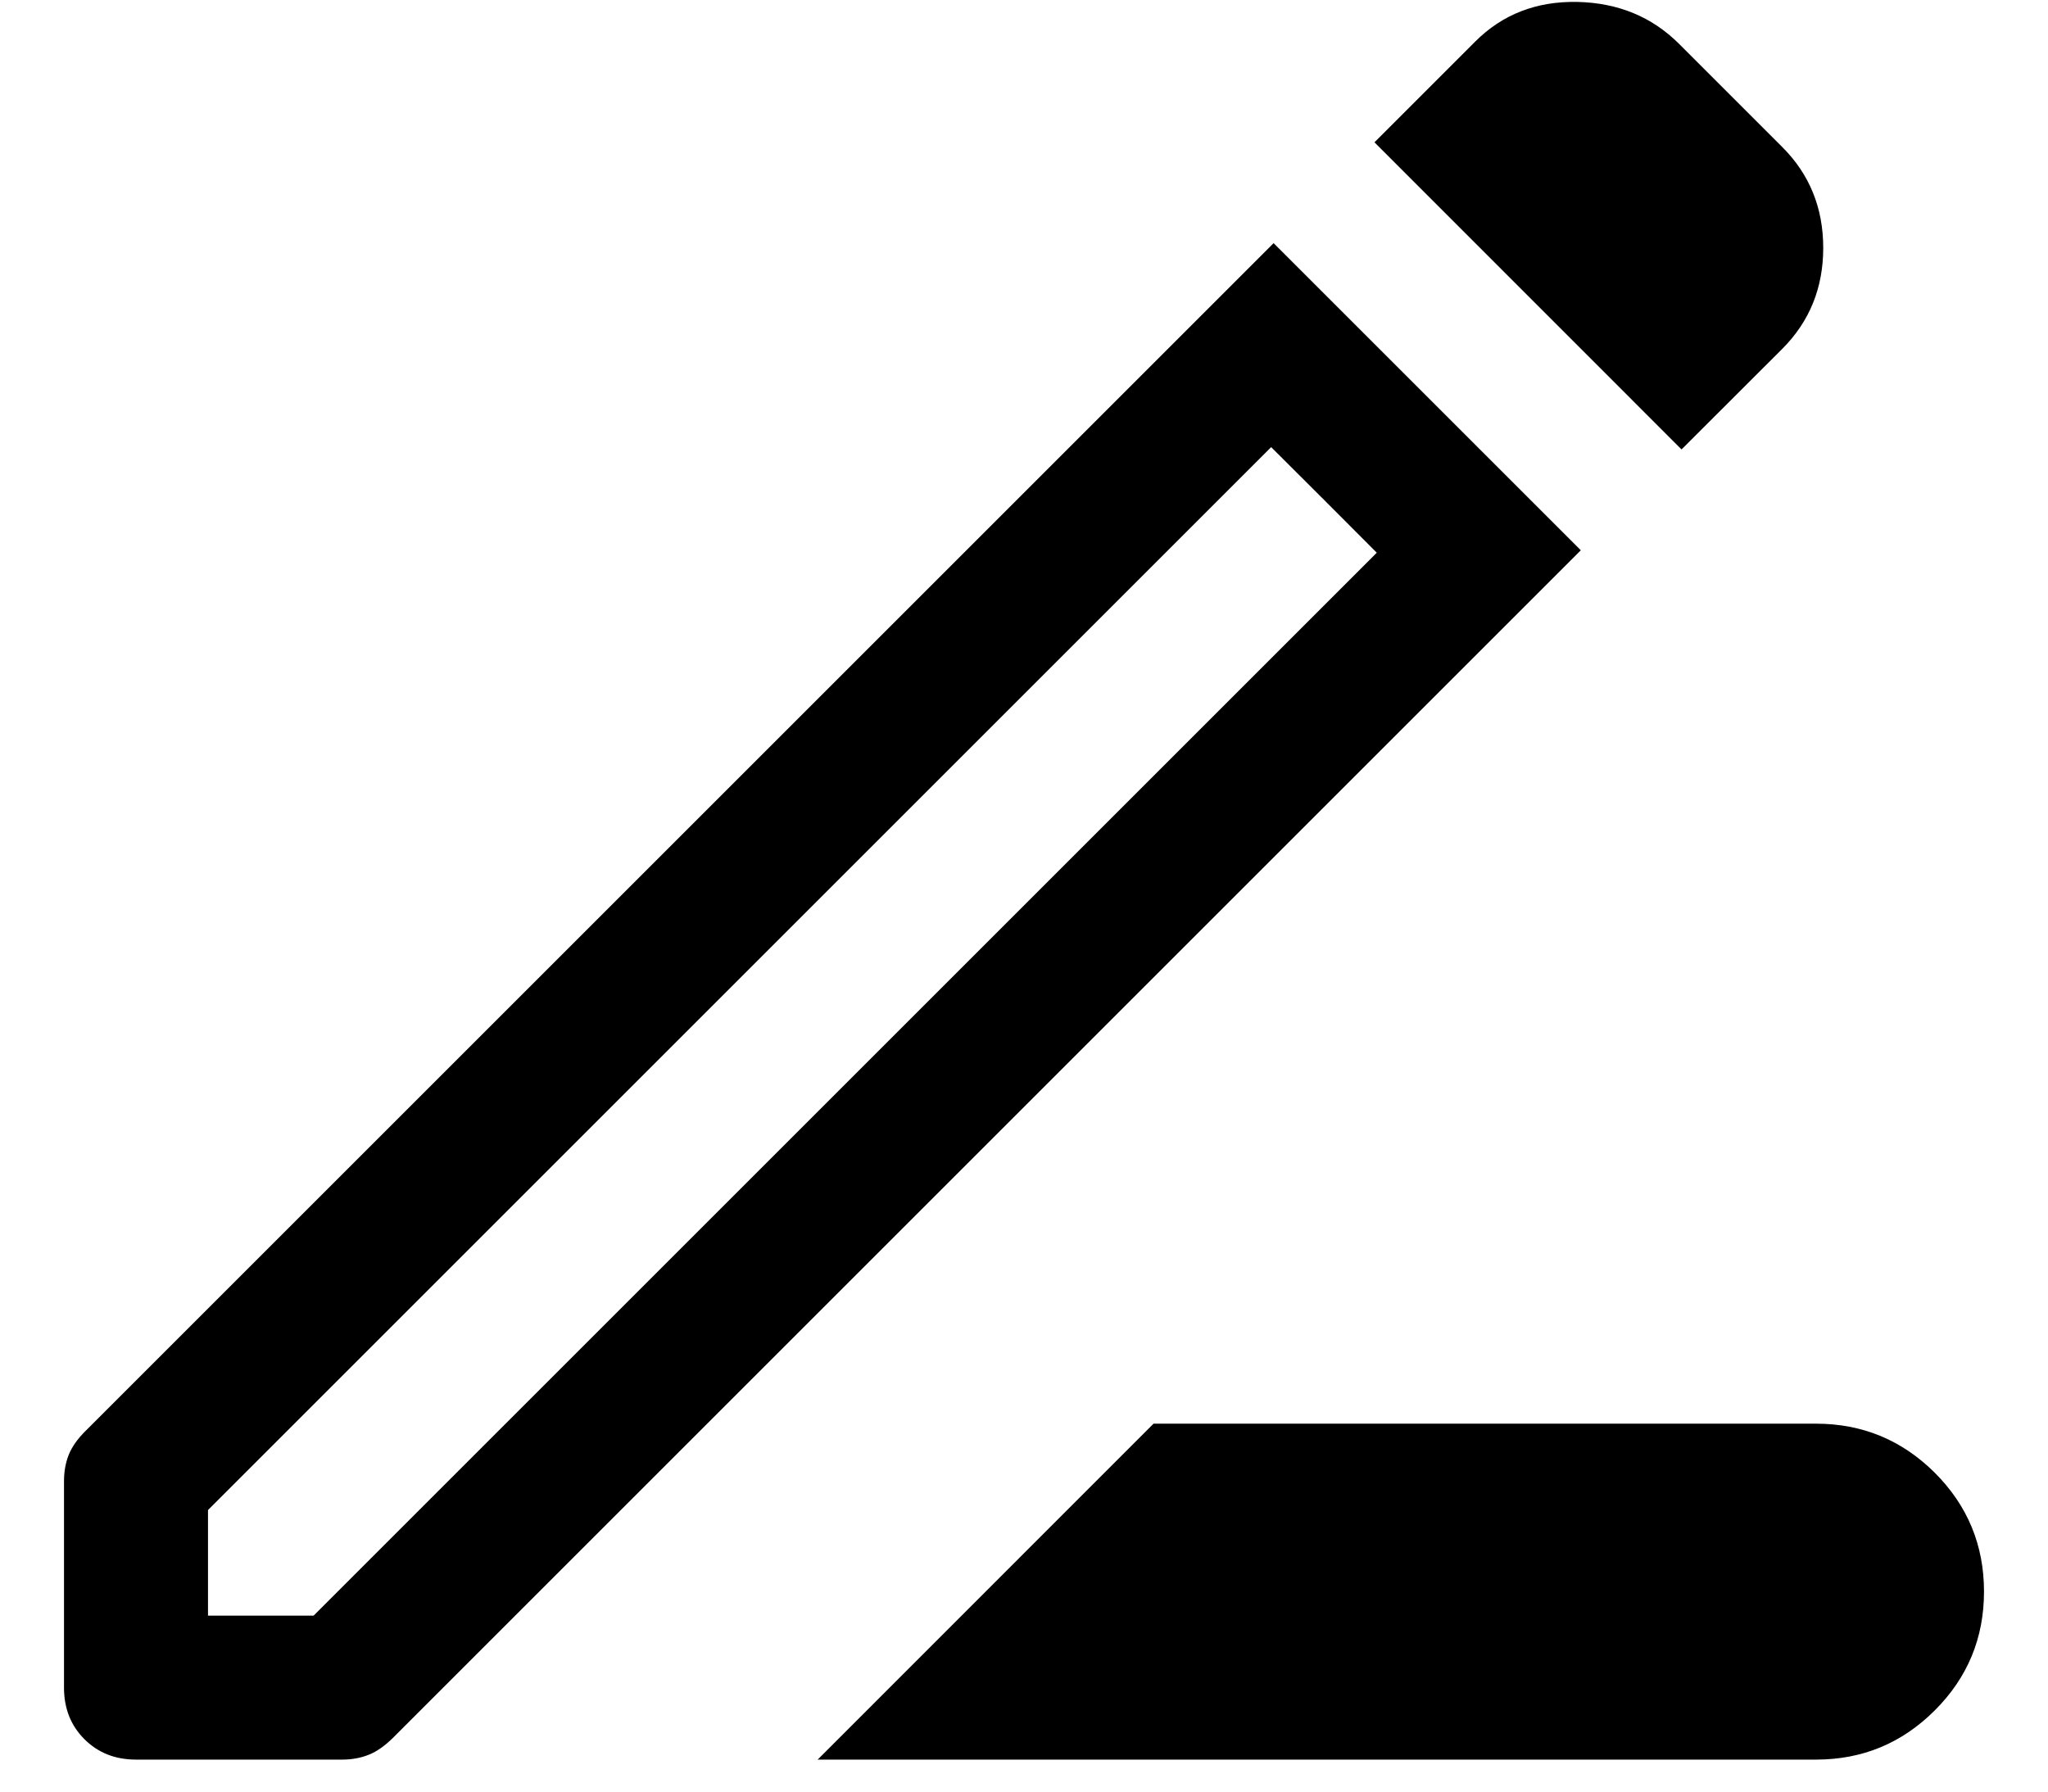 <svg width="16" height="14" viewBox="0 0 16 14" fill="black" xmlns="http://www.w3.org/2000/svg">
<path d="M6.388 13.75L9.012 11.125H14.188C14.55 11.125 14.859 11.253 15.116 11.509C15.372 11.765 15.5 12.075 15.5 12.437C15.5 12.8 15.372 13.109 15.116 13.365C14.859 13.622 14.55 13.75 14.188 13.75H6.388ZM1.625 12.625H2.45L10.756 4.319L9.931 3.494L1.625 11.8V12.625ZM13.137 3.512L10.738 1.112L11.525 0.325C11.738 0.112 12.003 0.009 12.322 0.015C12.641 0.022 12.906 0.131 13.119 0.344L13.925 1.15C14.137 1.362 14.244 1.625 14.244 1.937C14.244 2.25 14.137 2.512 13.925 2.725L13.137 3.512ZM1.062 13.75C0.9 13.75 0.766 13.697 0.659 13.59C0.553 13.484 0.5 13.35 0.5 13.187V11.575C0.5 11.5 0.512 11.431 0.537 11.368C0.562 11.306 0.606 11.243 0.669 11.181L9.95 1.9L12.35 4.3L3.069 13.581C3.006 13.643 2.944 13.687 2.881 13.712C2.819 13.737 2.75 13.75 2.675 13.75H1.062ZM10.344 3.906L9.931 3.494L10.756 4.319L10.344 3.906Z" fill="parent"/>
</svg>

